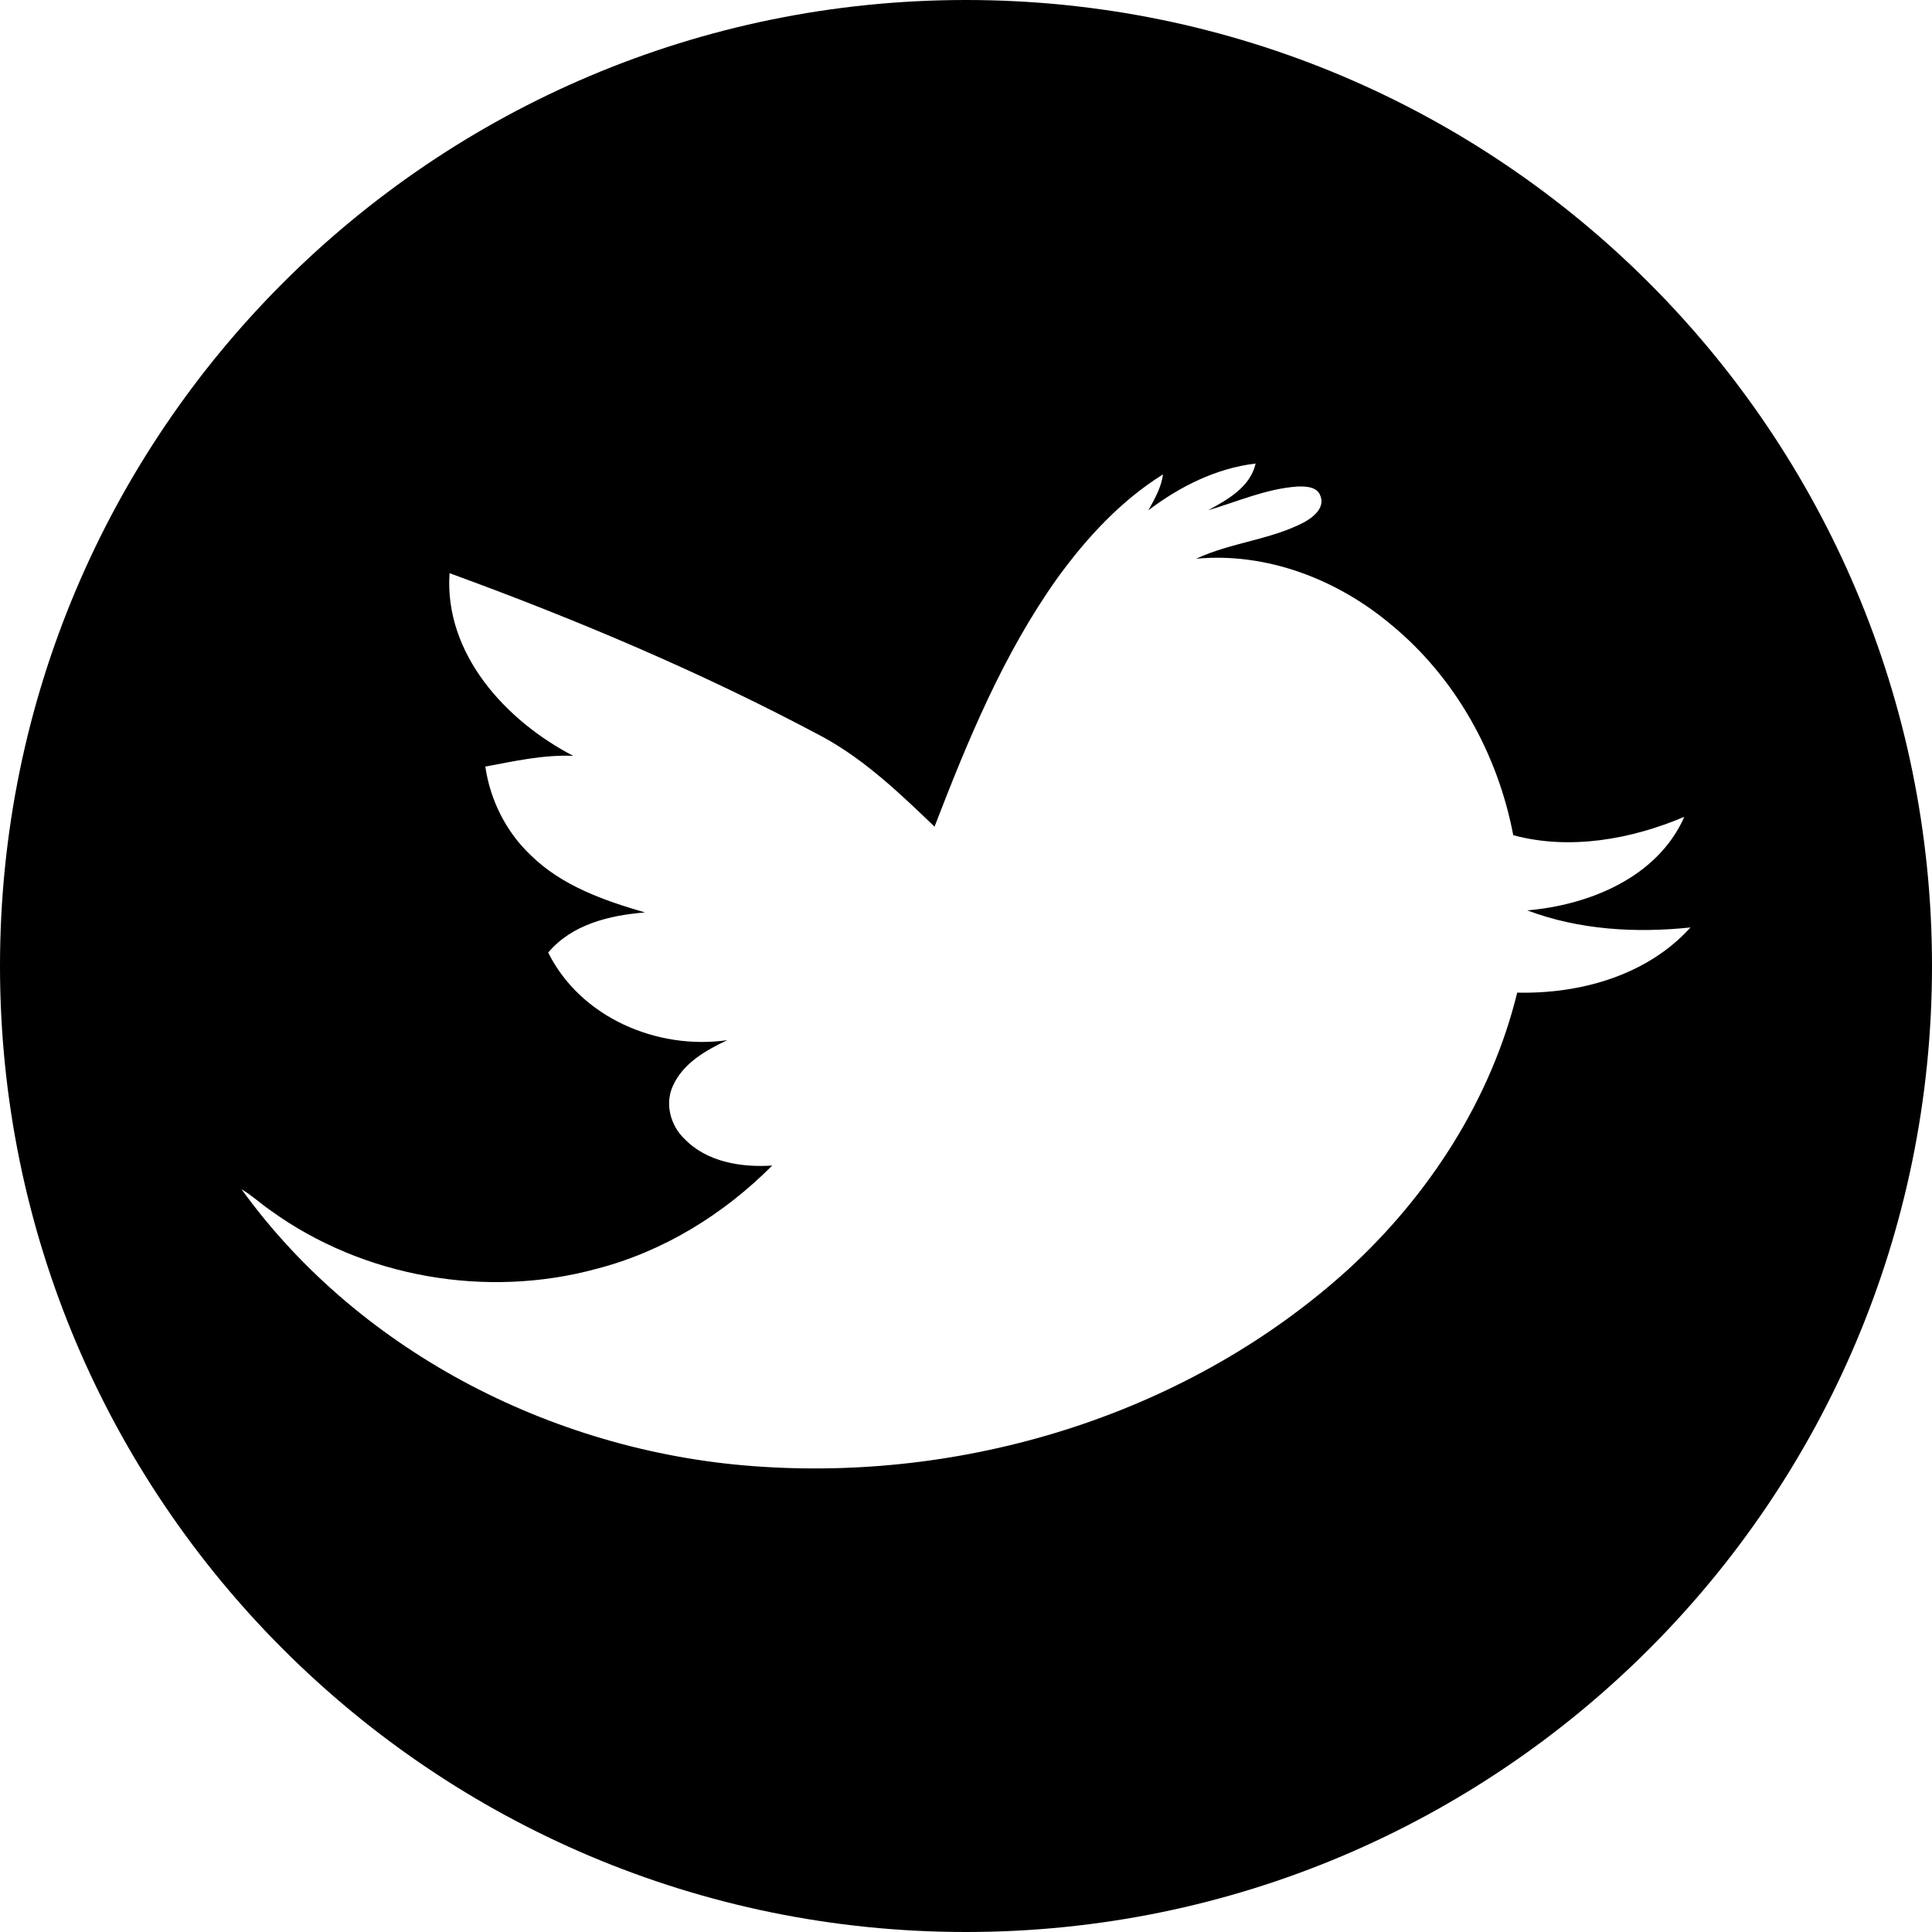 <svg width="46" height="46" viewBox="0 0 46 46" fill="none" xmlns="http://www.w3.org/2000/svg">
<g clip-path="url(#clip0_584_12082)">
<path d="M23 0C10.297 0 0 10.297 0 23C0 35.703 10.297 46 23 46C35.703 46 46 35.703 46 23C46 10.297 35.703 0 23 0ZM36.124 23.634C35.5 26.183 34.017 28.469 32.093 30.23C28.349 33.62 23.163 35.245 18.152 34.923C13.335 34.628 8.595 32.254 5.75 28.315C5.999 28.46 6.208 28.661 6.445 28.822C8.648 30.416 11.581 30.923 14.2 30.211C15.79 29.801 17.233 28.912 18.386 27.751C17.648 27.8 16.829 27.669 16.295 27.114C15.962 26.796 15.824 26.274 16.024 25.849C16.267 25.312 16.806 25.006 17.316 24.766C15.644 25.005 13.822 24.226 13.052 22.68C13.617 22.007 14.519 21.791 15.357 21.725C14.382 21.441 13.38 21.092 12.64 20.365C12.052 19.813 11.67 19.048 11.555 18.252C12.246 18.123 12.94 17.967 13.647 17.996C12.042 17.161 10.575 15.57 10.703 13.647C13.747 14.757 16.742 16.023 19.602 17.552C20.602 18.101 21.433 18.897 22.251 19.682C23.044 17.624 23.894 15.559 25.183 13.754C25.873 12.804 26.688 11.921 27.69 11.295C27.651 11.606 27.491 11.878 27.344 12.148C28.091 11.584 28.956 11.147 29.896 11.037C29.766 11.599 29.233 11.893 28.768 12.148C29.47 11.941 30.153 11.635 30.892 11.584C31.09 11.577 31.371 11.586 31.441 11.815C31.547 12.101 31.258 12.322 31.039 12.441C30.232 12.858 29.3 12.919 28.48 13.303C30.166 13.145 31.848 13.799 33.127 14.877C34.653 16.134 35.662 17.952 36.03 19.886C37.379 20.248 38.837 19.985 40.103 19.448C39.466 20.889 37.845 21.548 36.364 21.676C37.595 22.141 38.949 22.22 40.25 22.082C39.219 23.224 37.623 23.669 36.124 23.634Z" fill="black"/>
</g>
<defs>
<clipPath id="clip0_584_12082">
<rect width="46" height="46" fill="white"/>
</clipPath>
</defs>
</svg>
